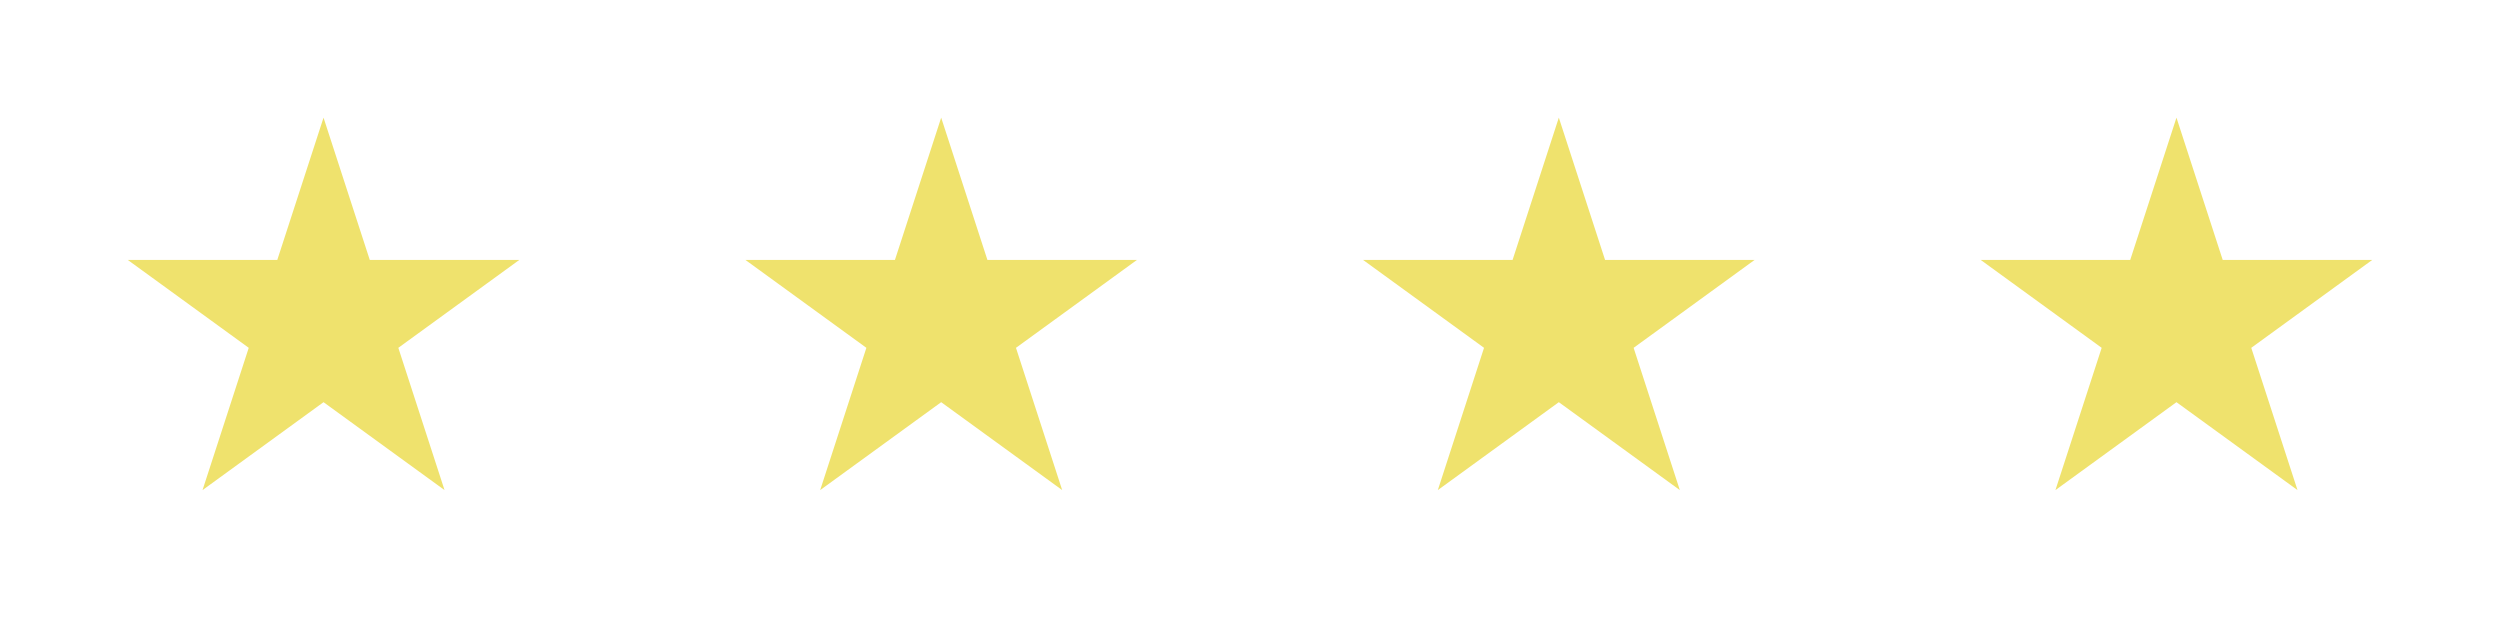<svg width="85" height="21" viewBox="0 0 85 21" fill="none" xmlns="http://www.w3.org/2000/svg">
<g filter="url(#filter0_d_78_131)">
<path d="M11 0L12.572 4.837H17.657L13.543 7.826L15.114 12.663L11 9.674L6.886 12.663L8.457 7.826L4.343 4.837H9.428L11 0Z" fill="#EFE26D"/>
<path d="M32 0L33.572 4.837H38.657L34.543 7.826L36.114 12.663L32 9.674L27.886 12.663L29.457 7.826L25.343 4.837H30.428L32 0Z" fill="#EFE26D"/>
<path d="M53 0L54.572 4.837H59.657L55.543 7.826L57.114 12.663L53 9.674L48.886 12.663L50.457 7.826L46.343 4.837H51.428L53 0Z" fill="#EFE26D"/>
<path d="M74 0L75.572 4.837H80.657L76.543 7.826L78.115 12.663L74 9.674L69.885 12.663L71.457 7.826L67.343 4.837H72.428L74 0Z" fill="#EFE26D"/>
</g>
<defs>
<filter id="filter0_d_78_131" x="0.343" y="0" width="84.314" height="20.663" filterUnits="userSpaceOnUse" color-interpolation-filters="sRGB">
<feFlood flood-opacity="0" result="BackgroundImageFix"/>
<feColorMatrix in="SourceAlpha" type="matrix" values="0 0 0 0 0 0 0 0 0 0 0 0 0 0 0 0 0 0 127 0" result="hardAlpha"/>
<feOffset dy="4"/>
<feGaussianBlur stdDeviation="2"/>
<feComposite in2="hardAlpha" operator="out"/>
<feColorMatrix type="matrix" values="0 0 0 0 0 0 0 0 0 0 0 0 0 0 0 0 0 0 0.25 0"/>
<feBlend mode="normal" in2="BackgroundImageFix" result="effect1_dropShadow_78_131"/>
<feBlend mode="normal" in="SourceGraphic" in2="effect1_dropShadow_78_131" result="shape"/>
</filter>
</defs>
</svg>
